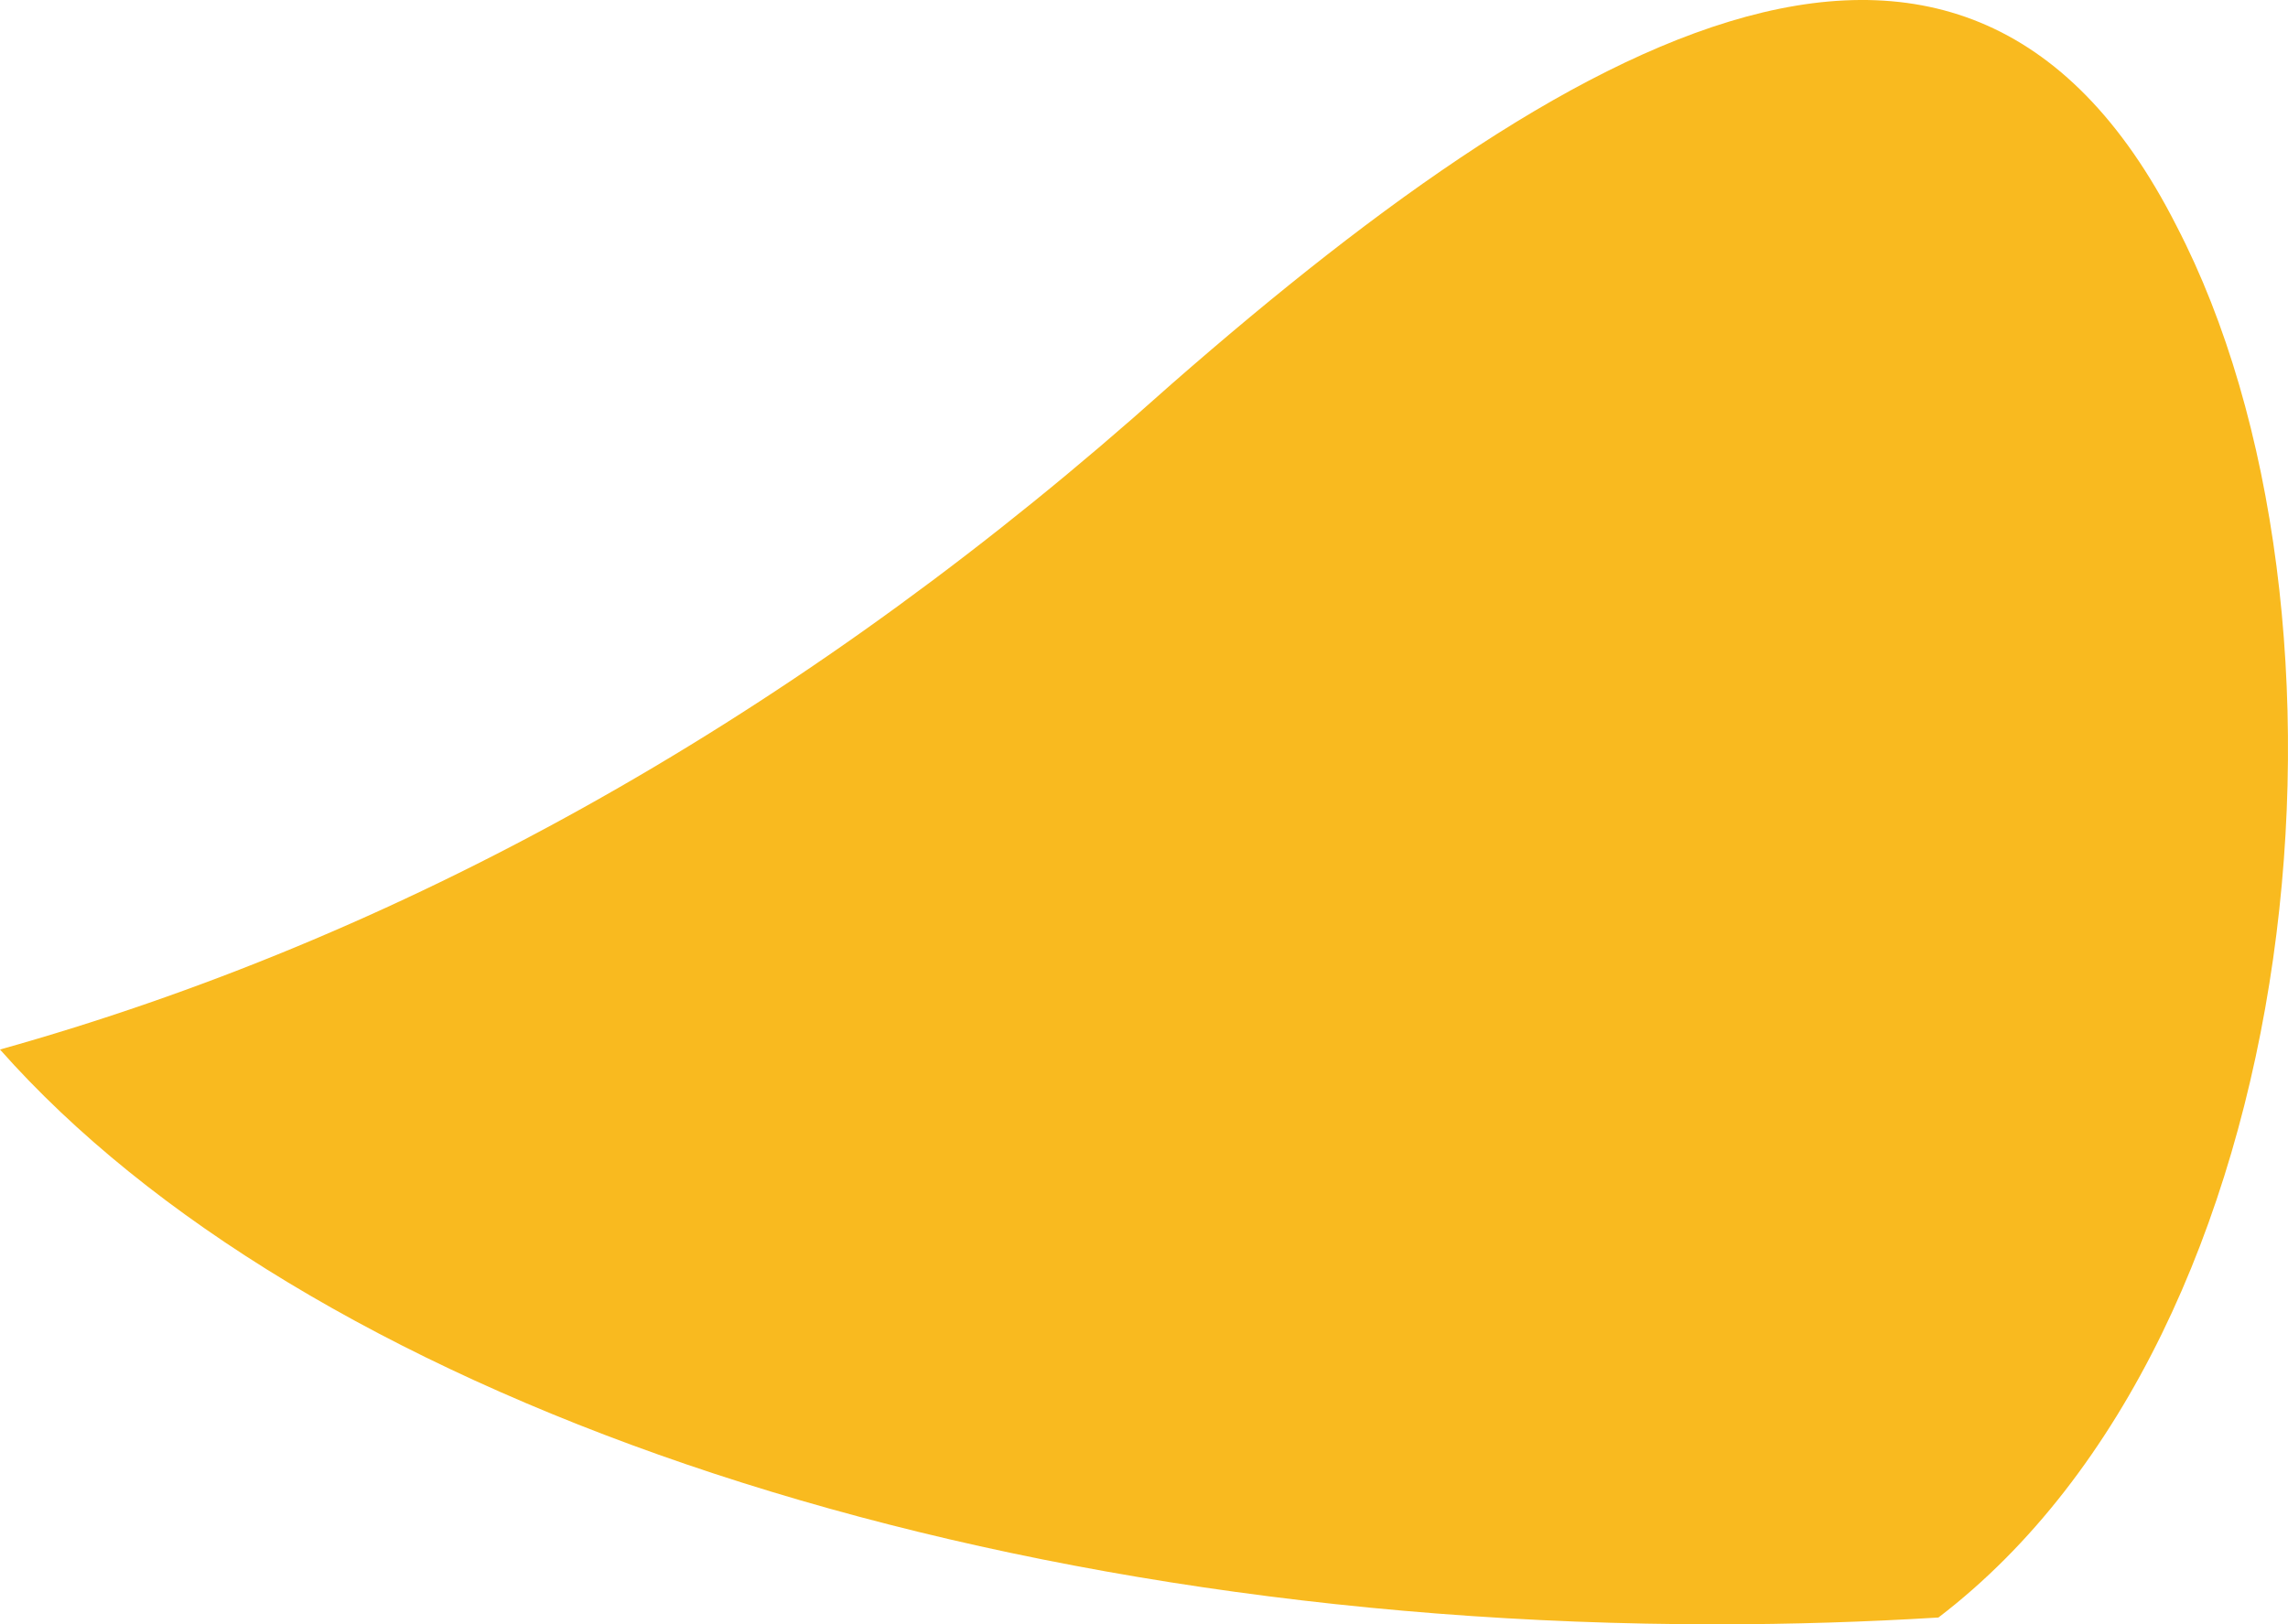 <svg version="1.1" id="图层_1" x="0px" y="0px" width="111.243px" height="78.999px" viewBox="0 0 111.243 78.999" enable-background="new 0 0 111.243 78.999" xml:space="preserve" xmlns="http://www.w3.org/2000/svg" xmlns:xlink="http://www.w3.org/1999/xlink" xmlns:xml="http://www.w3.org/XML/1998/namespace">
  <path fill="#F9BA1F" d="M105.826,10.995C95.234-9.903,75.332,2.263,55.119,20.306C37.921,35.338,19.324,45.635,0,51.043
	c14.618,16.508,46.495,27.955,83.475,27.955c3.645,0,7.238-0.115,10.772-0.331C112.478,64.743,115.546,29.739,105.826,10.995z" class="color c1"/>
</svg>